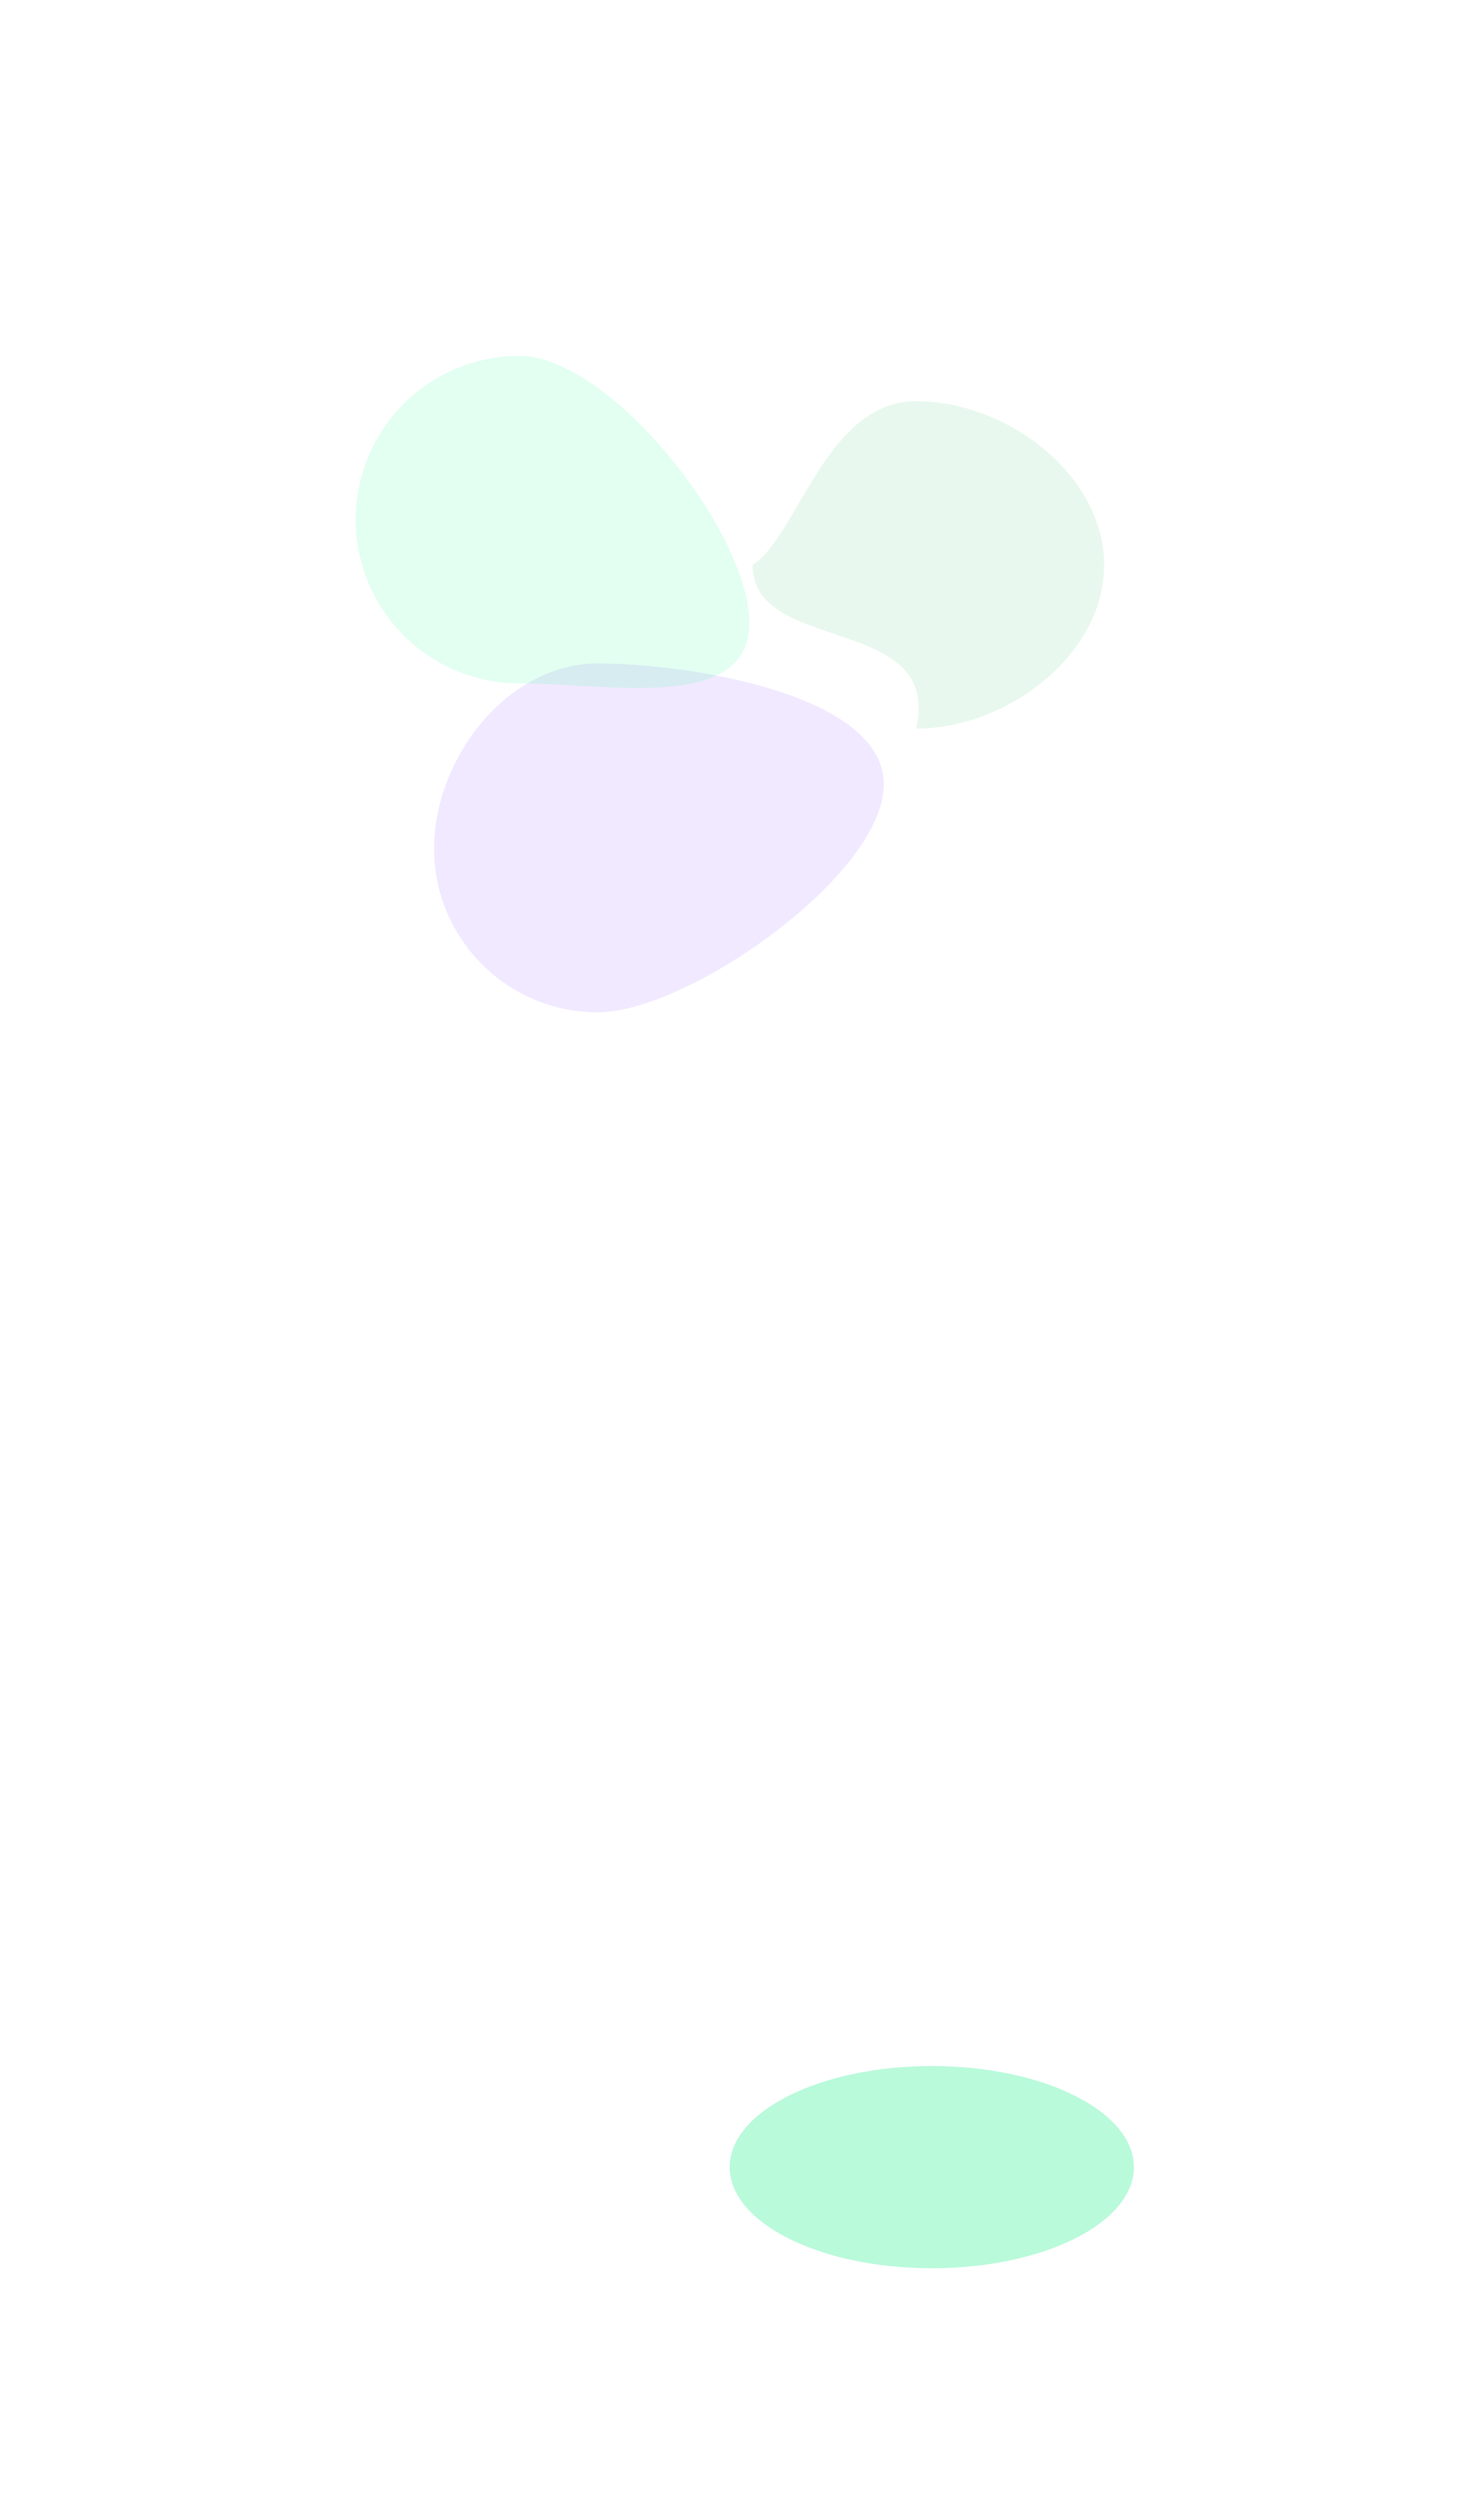 <svg width="2807" height="4804" viewBox="0 0 2807 4804" fill="none" xmlns="http://www.w3.org/2000/svg">
<g opacity="0.4" filter="url(#filter0_f_511_1836)">
<ellipse cx="1791.47" cy="4164.8" rx="388.553" ry="194.312" fill="#4DF3A3"/>
</g>
<g opacity="0.15" filter="url(#filter1_f_511_1836)">
<path d="M1699.25 1507.49C1699.25 1681.25 1322.97 1945.51 1149.21 1945.51C975.445 1945.51 834.581 1804.65 834.581 1630.88C834.581 1457.12 975.445 1274.99 1149.21 1274.99C1322.97 1274.99 1699.25 1333.72 1699.25 1507.49Z" fill="#7933FF" fill-opacity="0.7"/>
</g>
<g opacity="0.15" filter="url(#filter2_f_511_1836)">
<path d="M1440.5 1196.15C1440.5 1369.91 1172.39 1313.26 998.628 1313.26C824.864 1313.26 684 1172.39 684 998.628C684 824.864 824.864 684 998.628 684C1172.39 684 1440.5 1022.38 1440.5 1196.15Z" fill="#3DFFA2"/>
</g>
<g opacity="0.14" filter="url(#filter3_f_511_1836)">
<path d="M2122.66 1085.64C2122.66 1259.41 1935.31 1400.27 1761.55 1400.27C1812.16 1178.01 1446.92 1259.41 1446.92 1085.64C1534.66 1029.51 1587.78 771.014 1761.55 771.014C1935.31 771.014 2122.66 911.877 2122.66 1085.64Z" fill="#55CB84"/>
</g>
<defs>
<filter id="filter0_f_511_1836" x="958.918" y="3526.49" width="1665.11" height="1276.62" filterUnits="userSpaceOnUse" color-interpolation-filters="sRGB">
<feFlood flood-opacity="0" result="BackgroundImageFix"/>
<feBlend mode="normal" in="SourceGraphic" in2="BackgroundImageFix" result="shape"/>
<feGaussianBlur stdDeviation="222" result="effect1_foregroundBlur_511_1836"/>
</filter>
<filter id="filter1_f_511_1836" x="150.581" y="590.986" width="2232.67" height="2038.52" filterUnits="userSpaceOnUse" color-interpolation-filters="sRGB">
<feFlood flood-opacity="0" result="BackgroundImageFix"/>
<feBlend mode="normal" in="SourceGraphic" in2="BackgroundImageFix" result="shape"/>
<feGaussianBlur stdDeviation="342" result="effect1_foregroundBlur_511_1836"/>
</filter>
<filter id="filter2_f_511_1836" x="0" y="0" width="2124.5" height="2006.08" filterUnits="userSpaceOnUse" color-interpolation-filters="sRGB">
<feFlood flood-opacity="0" result="BackgroundImageFix"/>
<feBlend mode="normal" in="SourceGraphic" in2="BackgroundImageFix" result="shape"/>
<feGaussianBlur stdDeviation="342" result="effect1_foregroundBlur_511_1836"/>
</filter>
<filter id="filter3_f_511_1836" x="762.918" y="87.014" width="2043.74" height="1997.26" filterUnits="userSpaceOnUse" color-interpolation-filters="sRGB">
<feFlood flood-opacity="0" result="BackgroundImageFix"/>
<feBlend mode="normal" in="SourceGraphic" in2="BackgroundImageFix" result="shape"/>
<feGaussianBlur stdDeviation="342" result="effect1_foregroundBlur_511_1836"/>
</filter>
</defs>
</svg>
